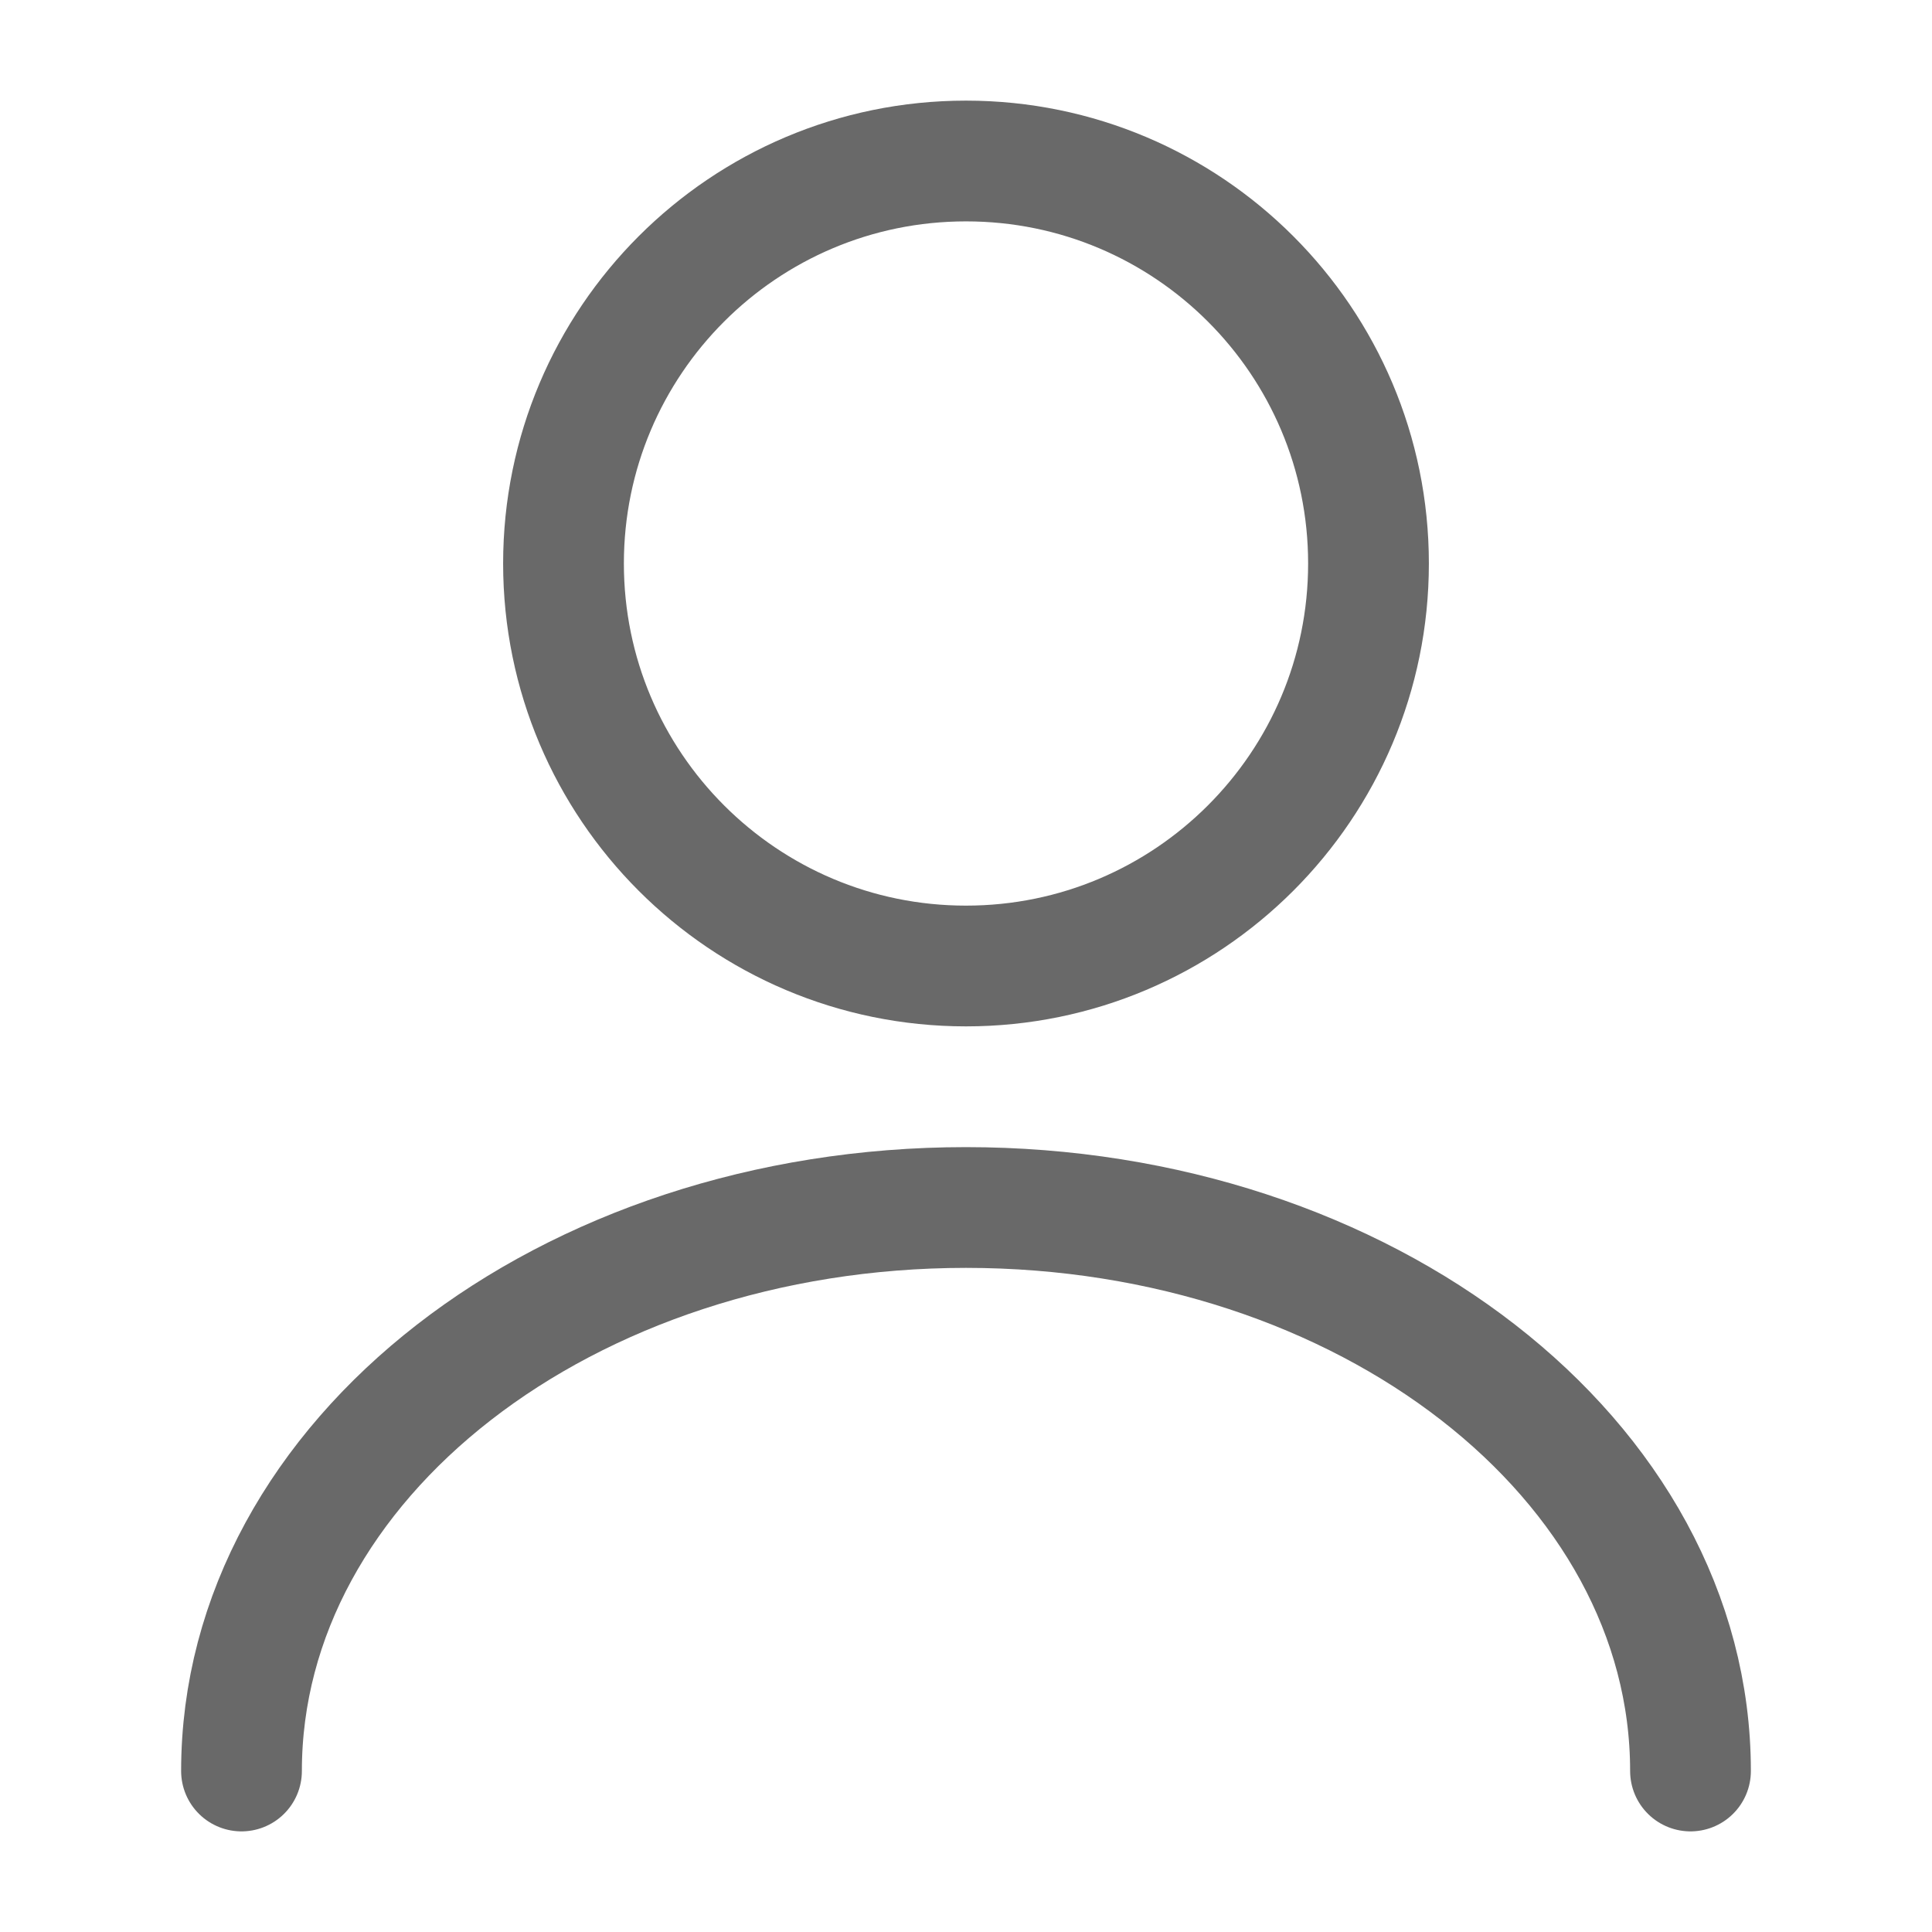 <svg width="24" height="24" viewBox="0 0 24 24" fill="none" xmlns="http://www.w3.org/2000/svg">
<path d="M12 12C14.761 12 17 9.761 17 7C17 4.239 14.761 2 12 2C9.239 2 7 4.239 7 7C7 9.761 9.239 12 12 12Z" stroke="#696969" stroke-width="1.5" stroke-linecap="round" stroke-linejoin="round"/>
<path d="M21 22C21 18.13 16.966 15 12 15C7.034 15 3 18.13 3 22" stroke="#696969" stroke-width="1.5" stroke-linecap="round" stroke-linejoin="round"/>
</svg>
